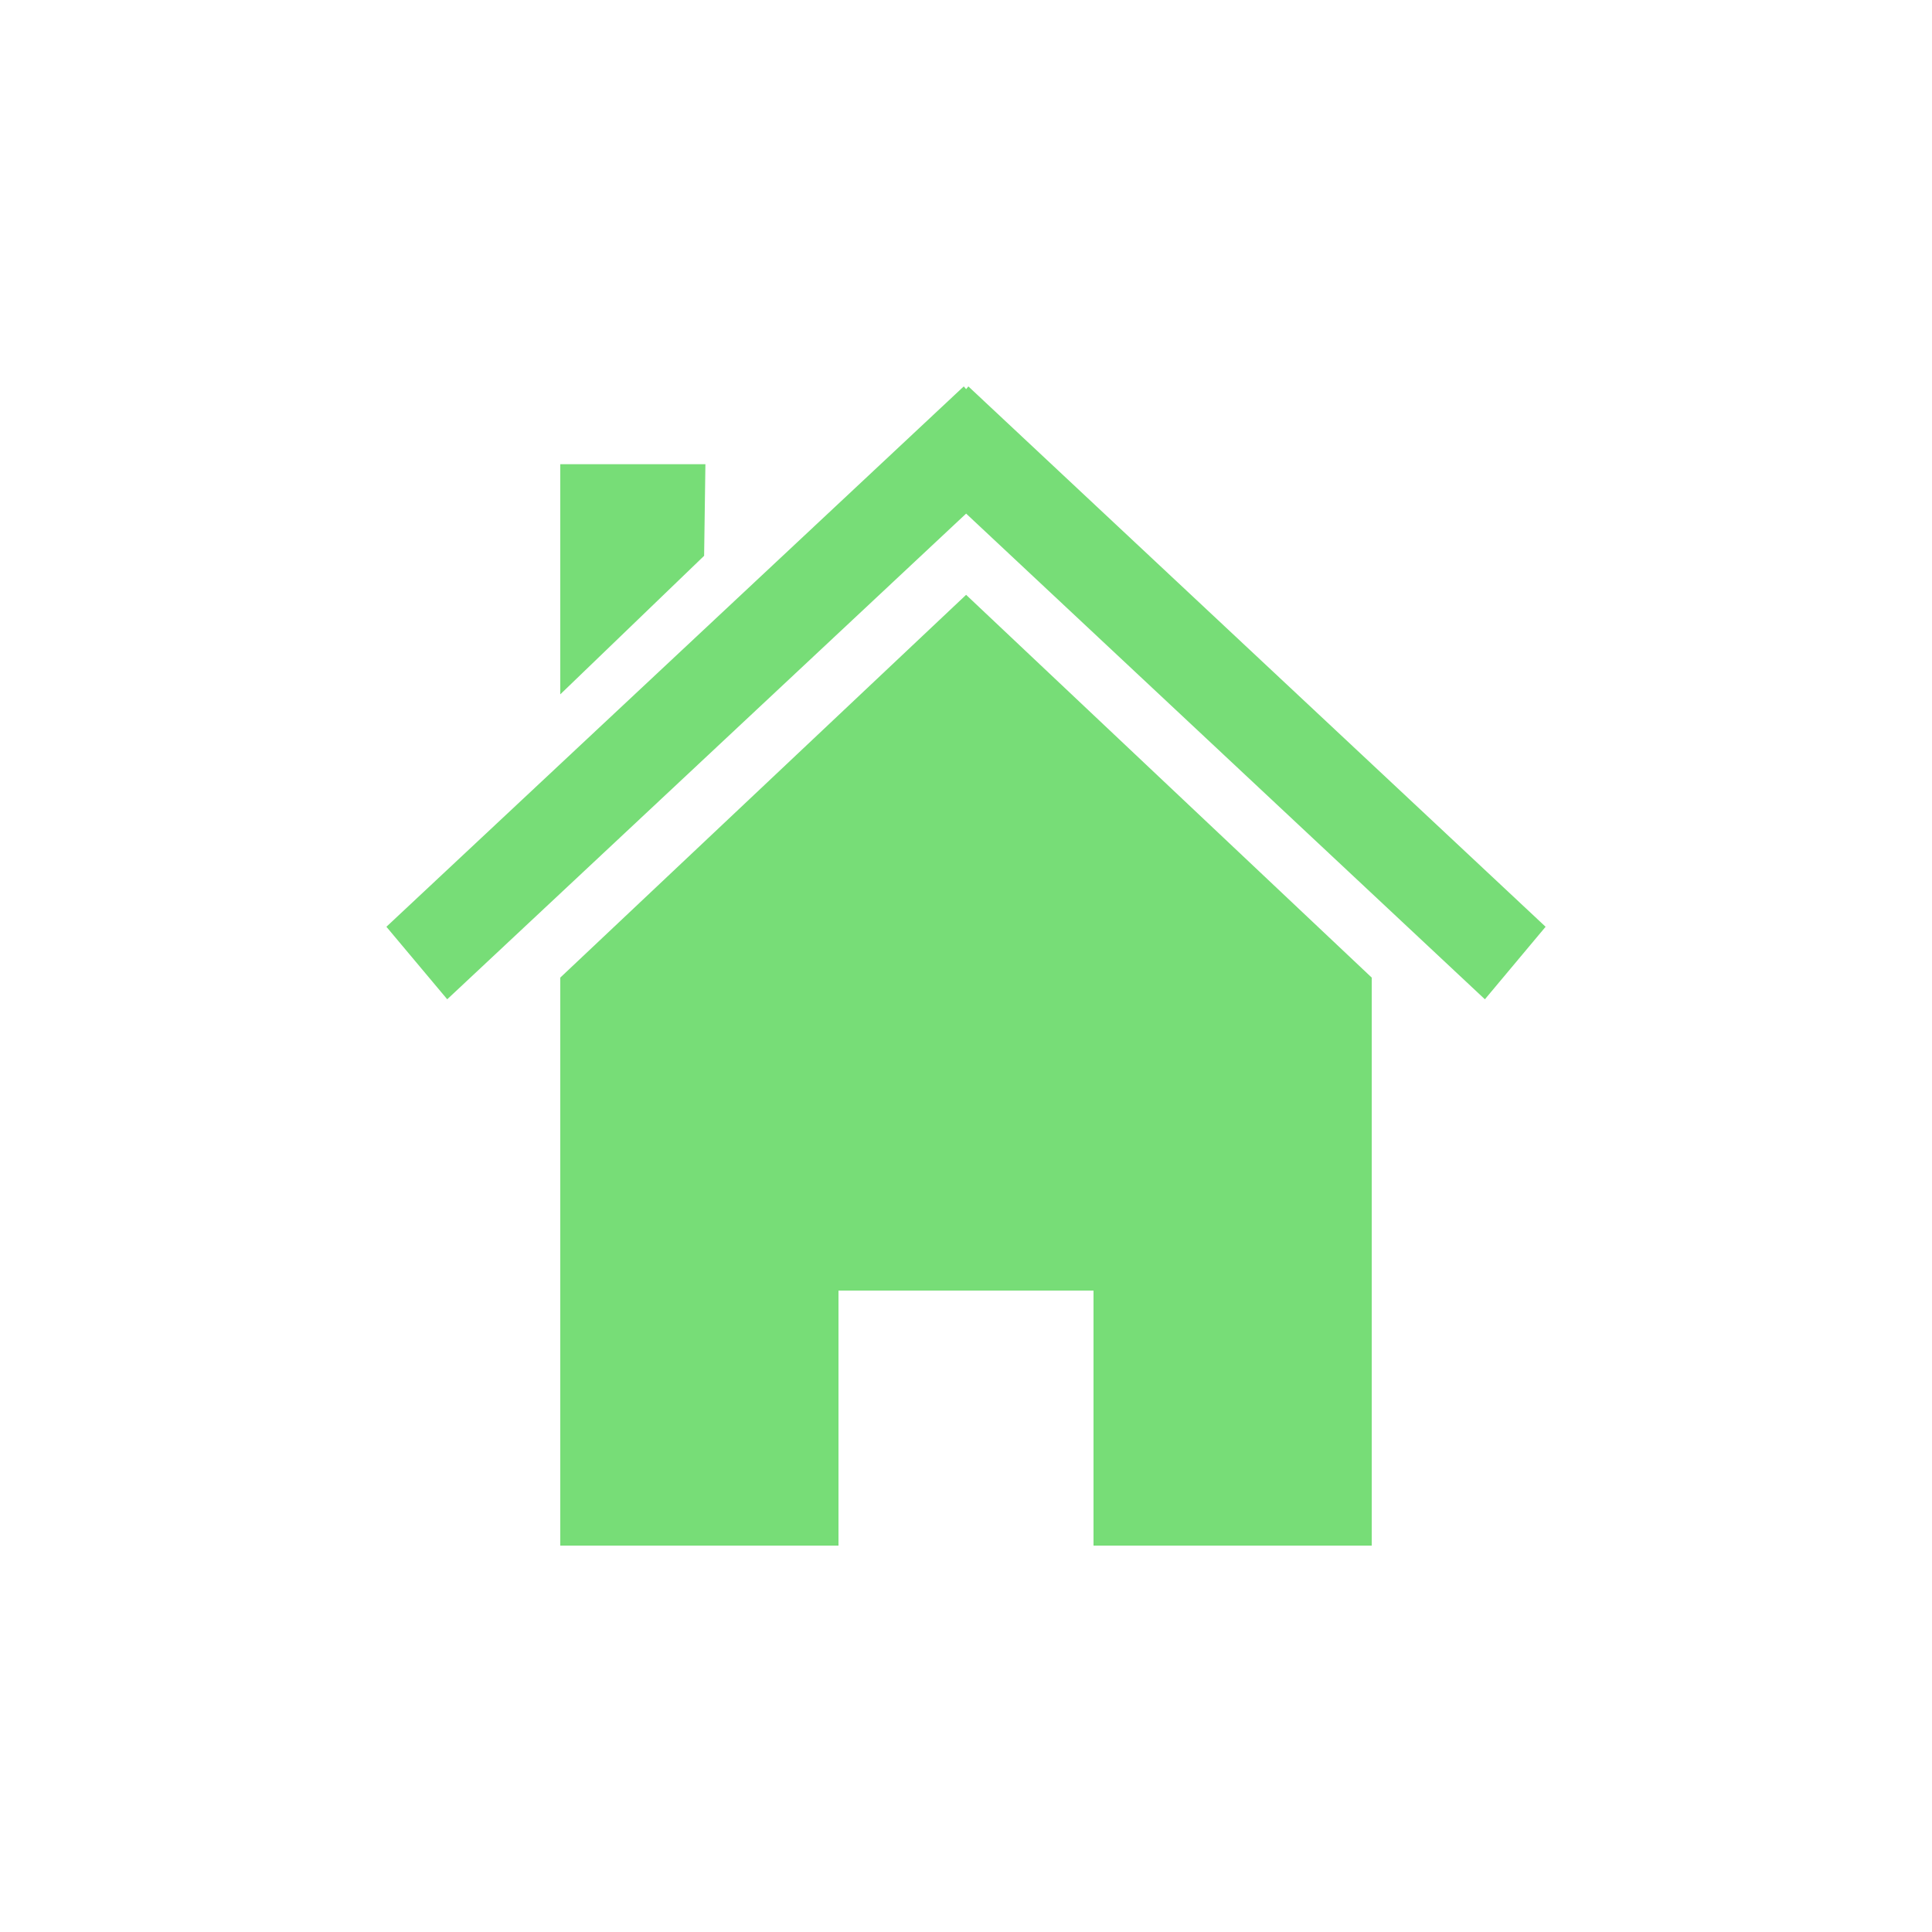 <?xml version="1.0" encoding="utf-8"?>
<svg id="svg2" width="500" height="500" viewBox="283 -29 500 500" xmlns="http://www.w3.org/2000/svg">
  <title id="title4">Home</title>
  <g id="g7" transform="matrix(1, 0, 0, 1, -125, -125)">
    <title id="title9">Layer 1</title>
    <rect x="408" y="96" width="500" height="500" style="fill: rgb(255, 255, 255);"/>
    <path stroke-miterlimit="4" id="rect2391" d="M 658.029 249.939 L 553 349 L 553 496 L 625 496 L 625 430 L 691 430 L 691 496 L 763 496 L 763 349 Z" style="opacity:1;fill:#77dd77;fill-opacity:1;stroke-width:0.4;stroke-miterlimit:4"/>
    <path stroke-miterlimit="4" id="path2399" d="M 657.42 196 L 508 335.846 L 523.741 354.615 L 658.032 228.918 L 792.291 354.615 L 808 335.846 L 658.612 196 L 658.032 196.712 L 657.42 196 L 657.42 196 Z" style="opacity:1;fill:#77dd77;fill-opacity:1;stroke-width:0.4;stroke-miterlimit:4"/>
    <path stroke-miterlimit="4" id="rect2404" d="M 553 216.13 L 590.559 216.13 L 590.226 239.844 L 553 275.698 Z" style="opacity:1;fill:#77dd77;fill-opacity:1;stroke-width:0.4;stroke-miterlimit:4"/>
  </g>
</svg>